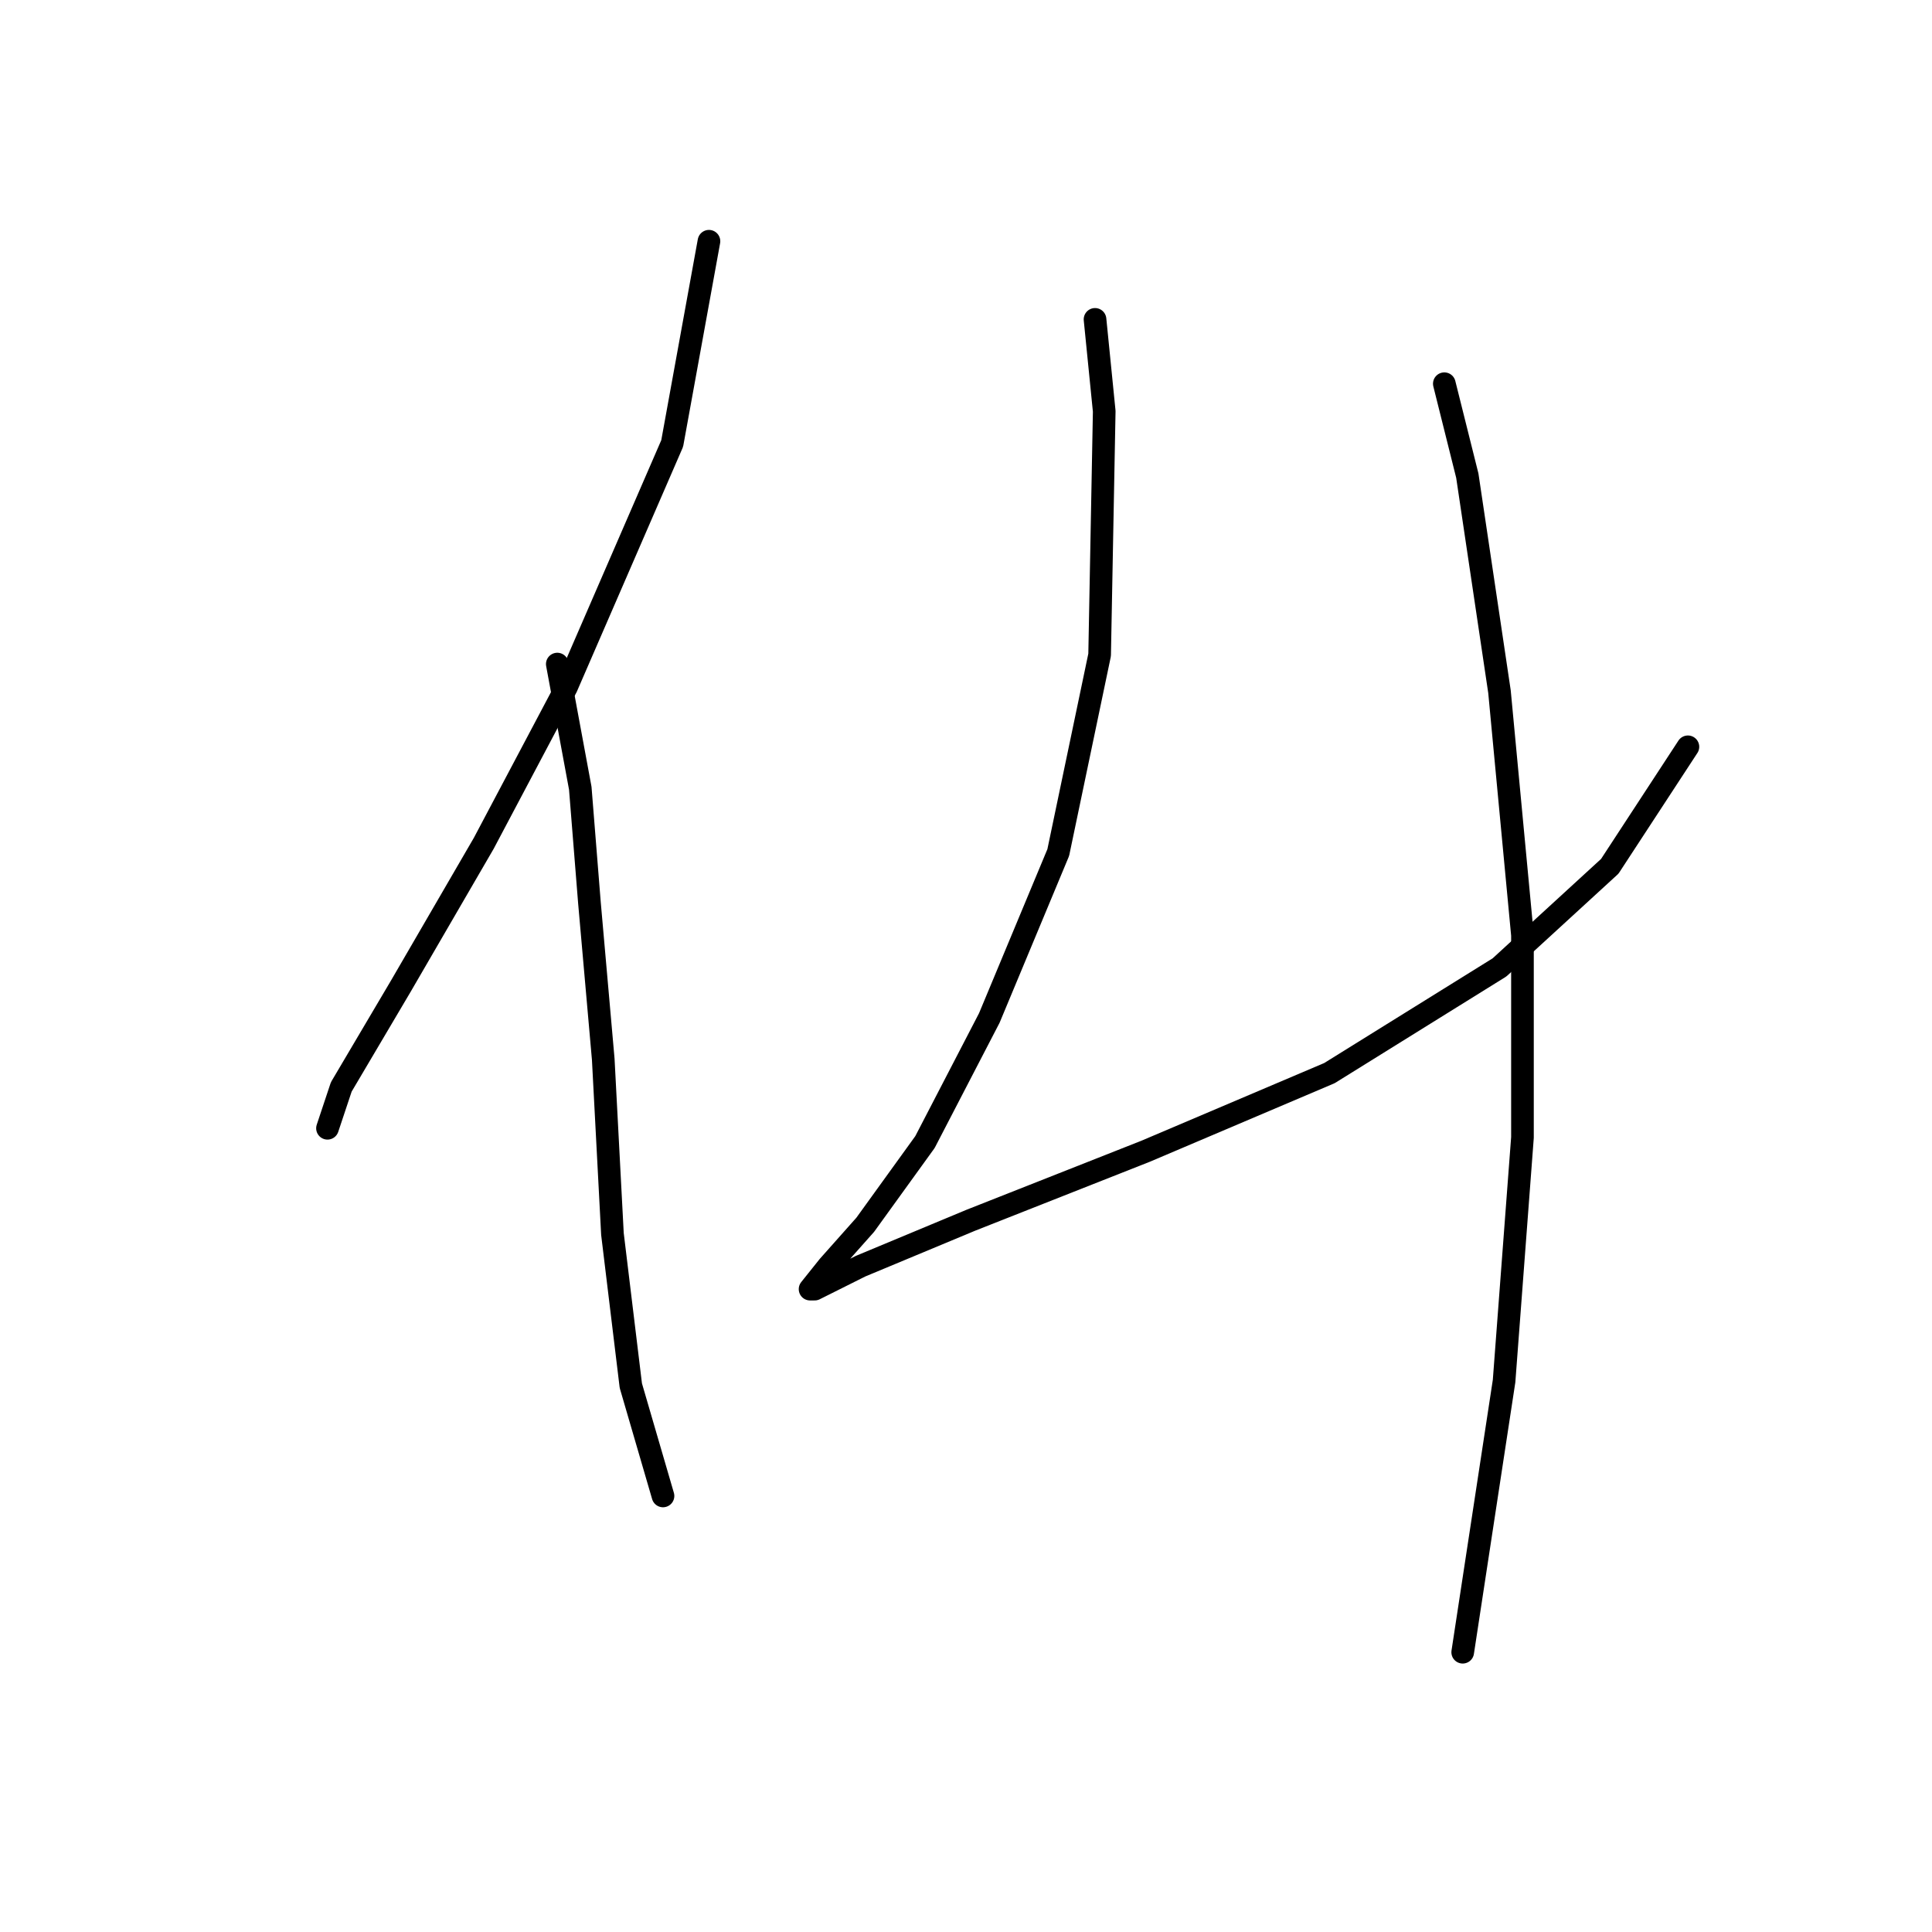 <?xml version="1.0" standalone="no"?>
    <svg width="256" height="256" xmlns="http://www.w3.org/2000/svg" version="1.1">
    <polyline stroke="black" stroke-width="3" stroke-linecap="round" fill="transparent" stroke-linejoin="round" points="93.941 31.965 89.069 58.761 75.062 91.038 64.1 111.744 53.138 130.623 45.221 144.021 43.394 149.502 43.394 149.502 " />
        <polyline stroke="black" stroke-width="3" stroke-linecap="round" fill="transparent" stroke-linejoin="round" points="73.844 87.993 76.889 104.436 78.107 119.661 79.934 140.367 81.152 163.509 83.588 183.605 87.851 198.221 87.851 198.221 " />
        <polyline stroke="black" stroke-width="3" stroke-linecap="round" fill="transparent" stroke-linejoin="round" points="145.097 42.318 146.315 54.498 145.706 86.775 140.225 112.962 131.09 134.886 122.564 151.329 114.647 162.291 109.775 167.772 107.339 170.817 107.948 170.817 114.038 167.772 128.654 161.682 151.796 152.547 176.156 142.194 198.689 128.187 213.304 114.789 223.657 98.955 223.657 98.955 " />
        <polyline stroke="black" stroke-width="3" stroke-linecap="round" fill="transparent" stroke-linejoin="round" points="191.381 50.844 194.426 63.024 198.689 91.647 201.734 123.924 201.734 150.72 199.298 182.996 193.817 218.927 193.817 218.927 " />
        </svg>